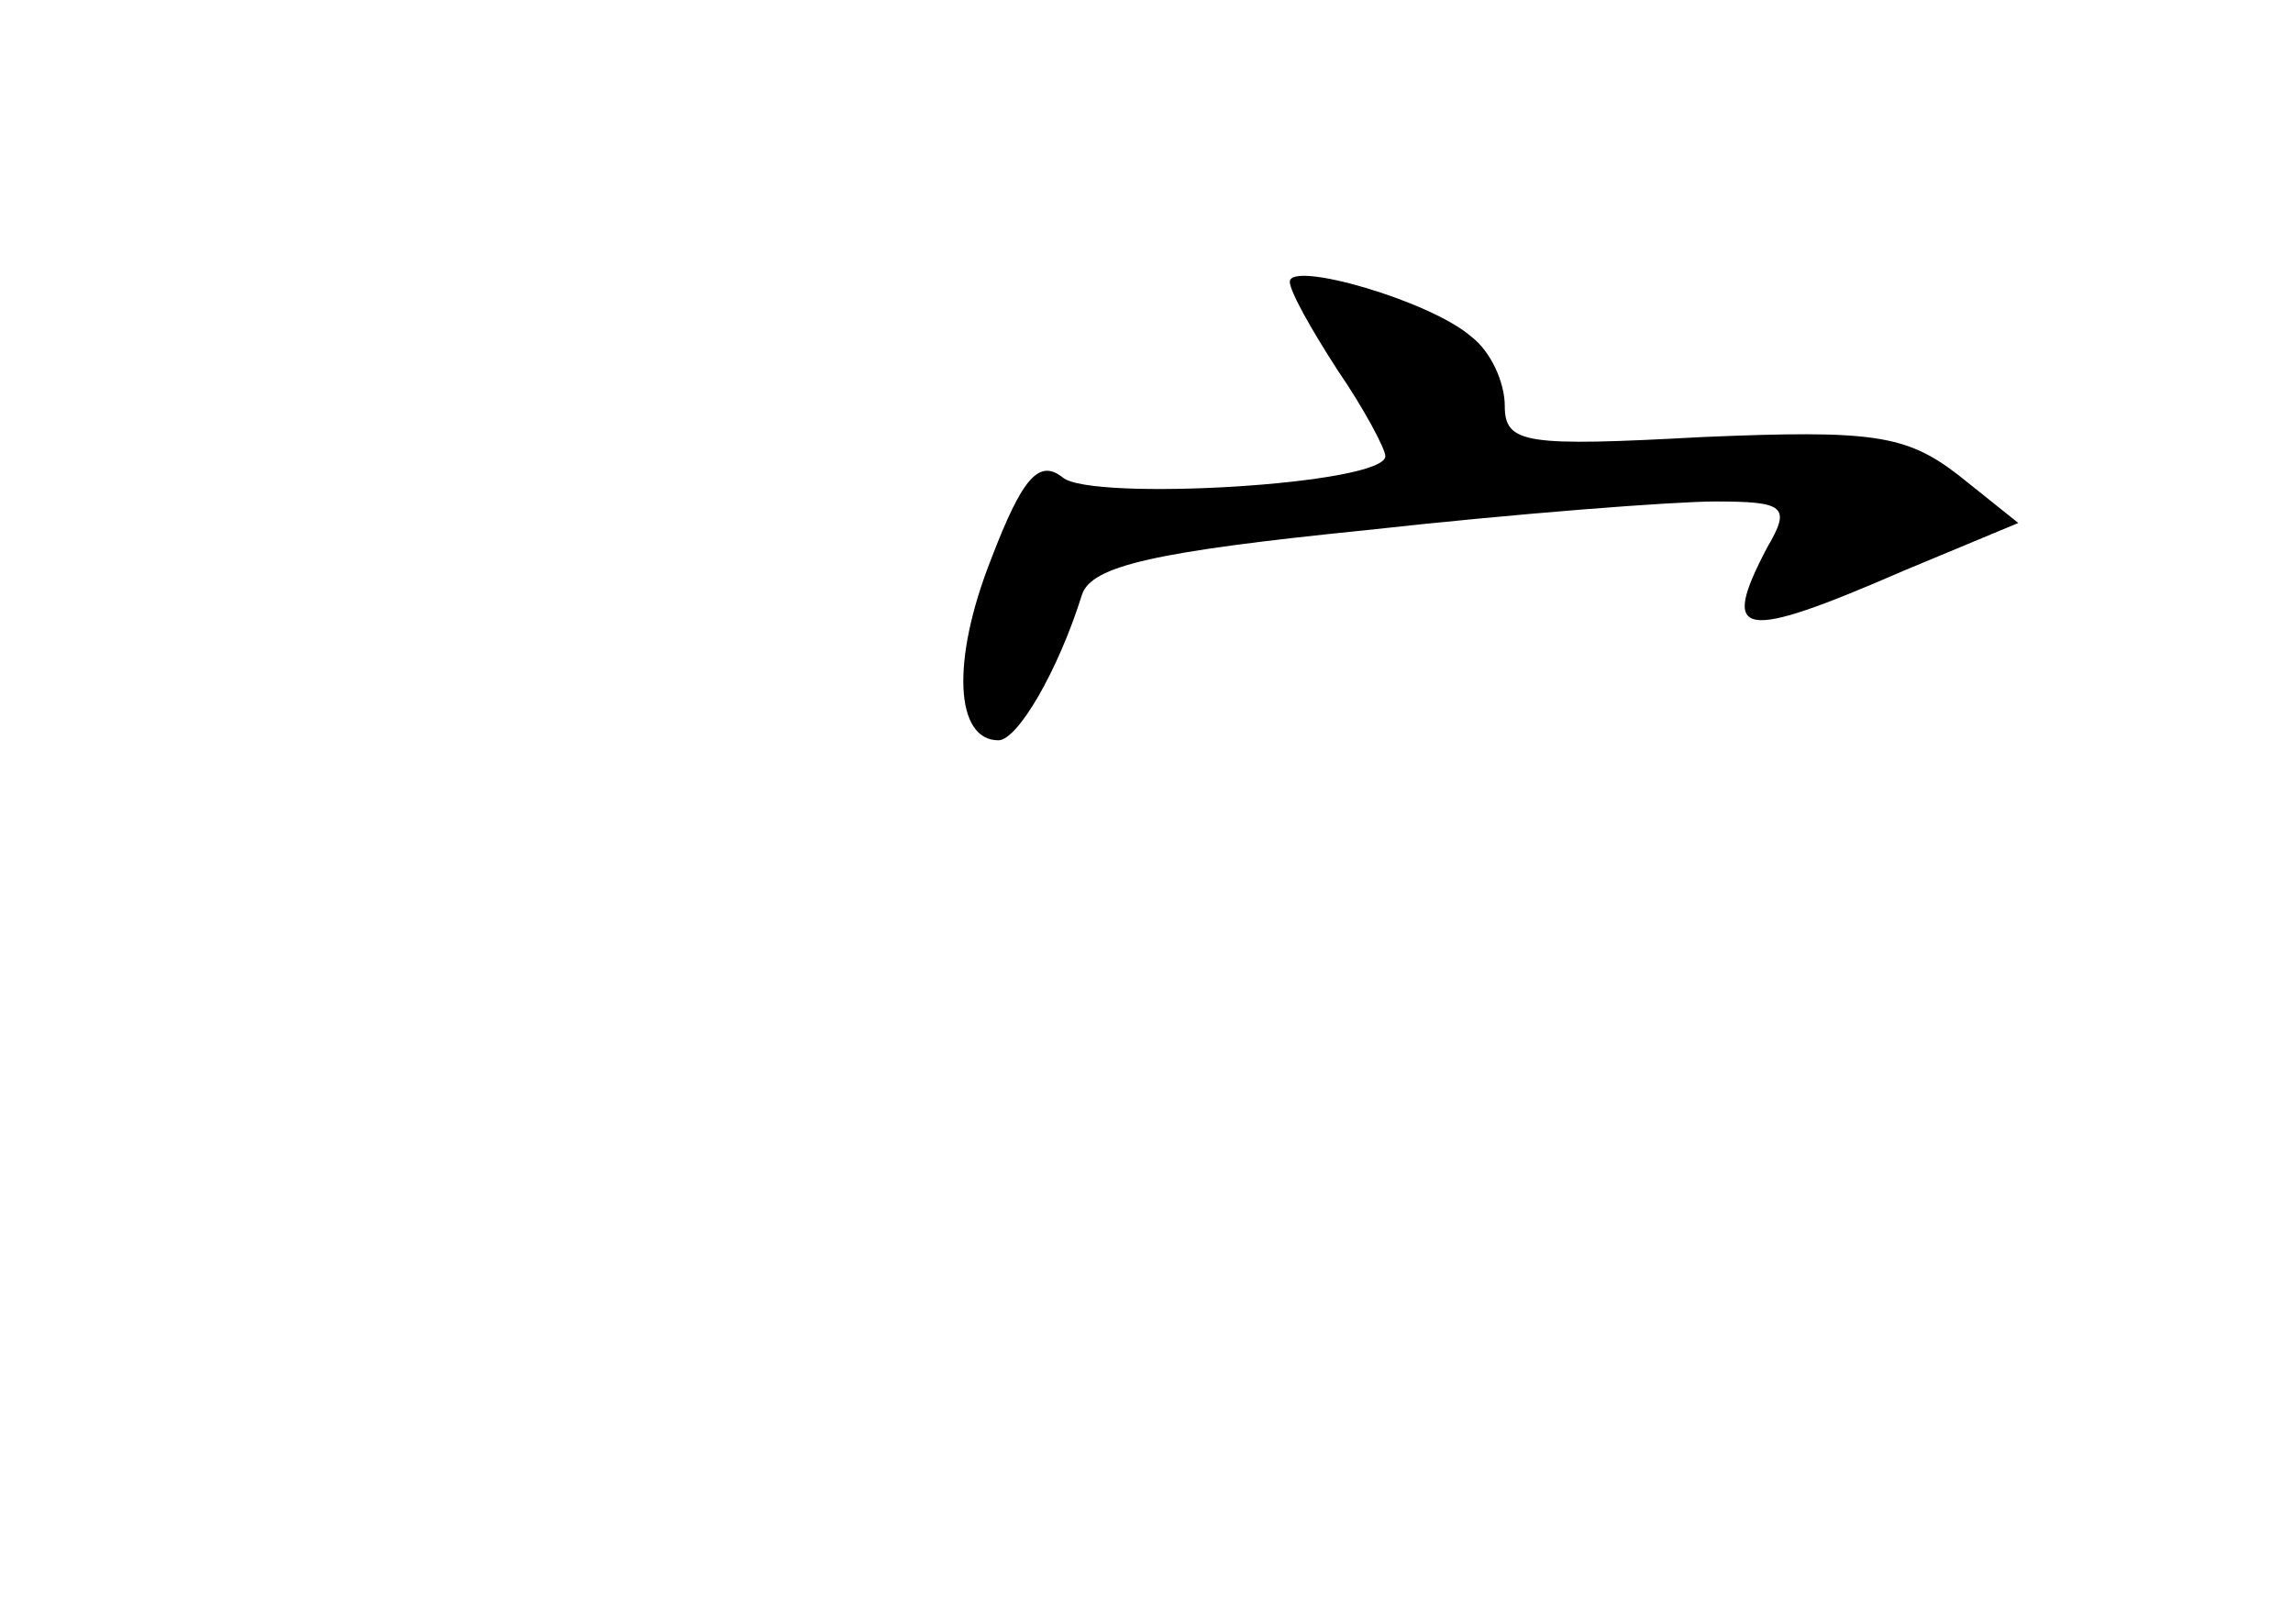 <?xml version="1.0" standalone="no"?>
<!DOCTYPE svg PUBLIC "-//W3C//DTD SVG 20010904//EN"
 "http://www.w3.org/TR/2001/REC-SVG-20010904/DTD/svg10.dtd">
<svg version="1.0" xmlns="http://www.w3.org/2000/svg"
 width="96pt" height="68pt" viewBox="0 0 96 68"
 preserveAspectRatio="xMidYMid meet">
<g transform="translate(0,68) scale(0.1,-0.1)"
fill="#000000" stroke="none">
<path d="M540 562 c0 -4 9 -20 20 -37 11 -16 20 -33 20 -36 0 -12 -123 -19
-135 -9 -10 8 -17 0 -30 -34 -17 -43 -15 -76 3 -76 8 0 25 29 35 61 4 12 30
18 119 27 63 7 129 12 146 12 29 0 32 -2 22 -19 -20 -38 -12 -40 57 -10 l48
20 -25 20 c-22 17 -36 19 -107 16 -74 -4 -83 -3 -83 13 0 10 -6 23 -14 29 -17
15 -76 32 -76 23z"/>
</g>
</svg>
